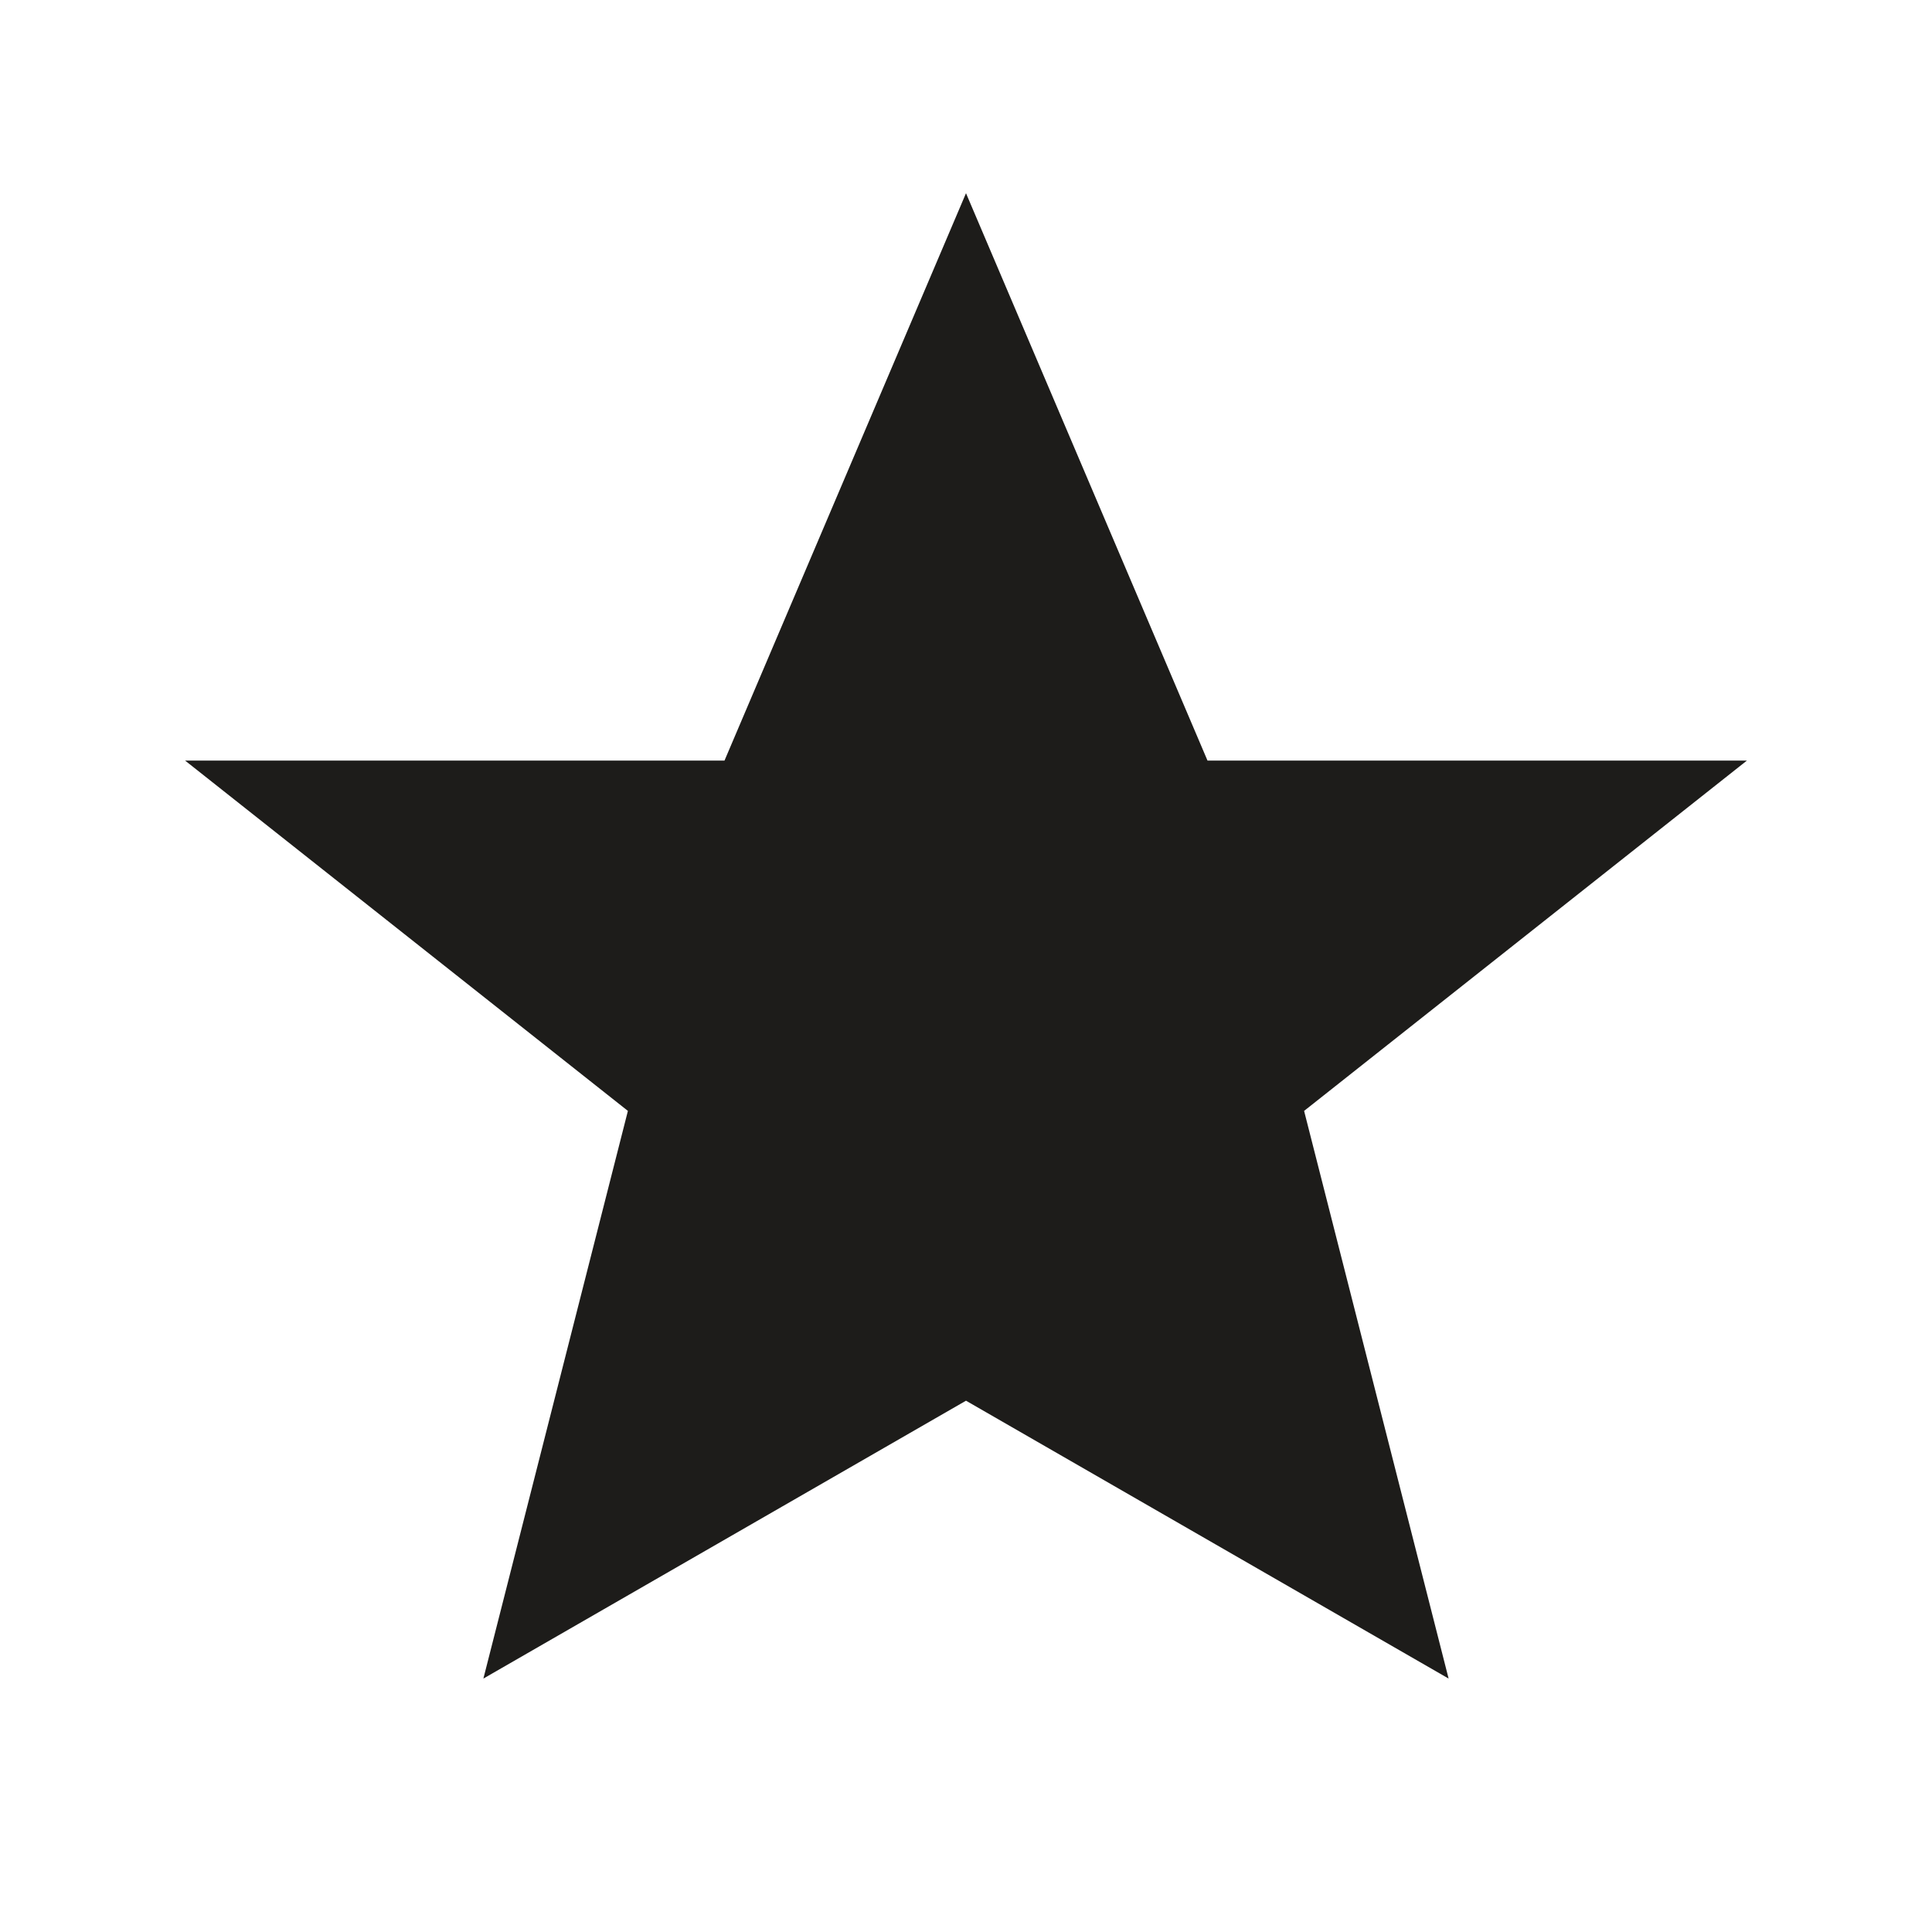 <svg width="40" height="40" viewBox="0 0 40 40" fill="none" xmlns="http://www.w3.org/2000/svg">
<path d="M20 4L25 15.747L36.168 15.747L27 23L29.992 34.753L20 29L10.008 34.753L13 23L3.832 15.747L15 15.747L20 4Z" fill="#1d1c1a"/>
</svg>
